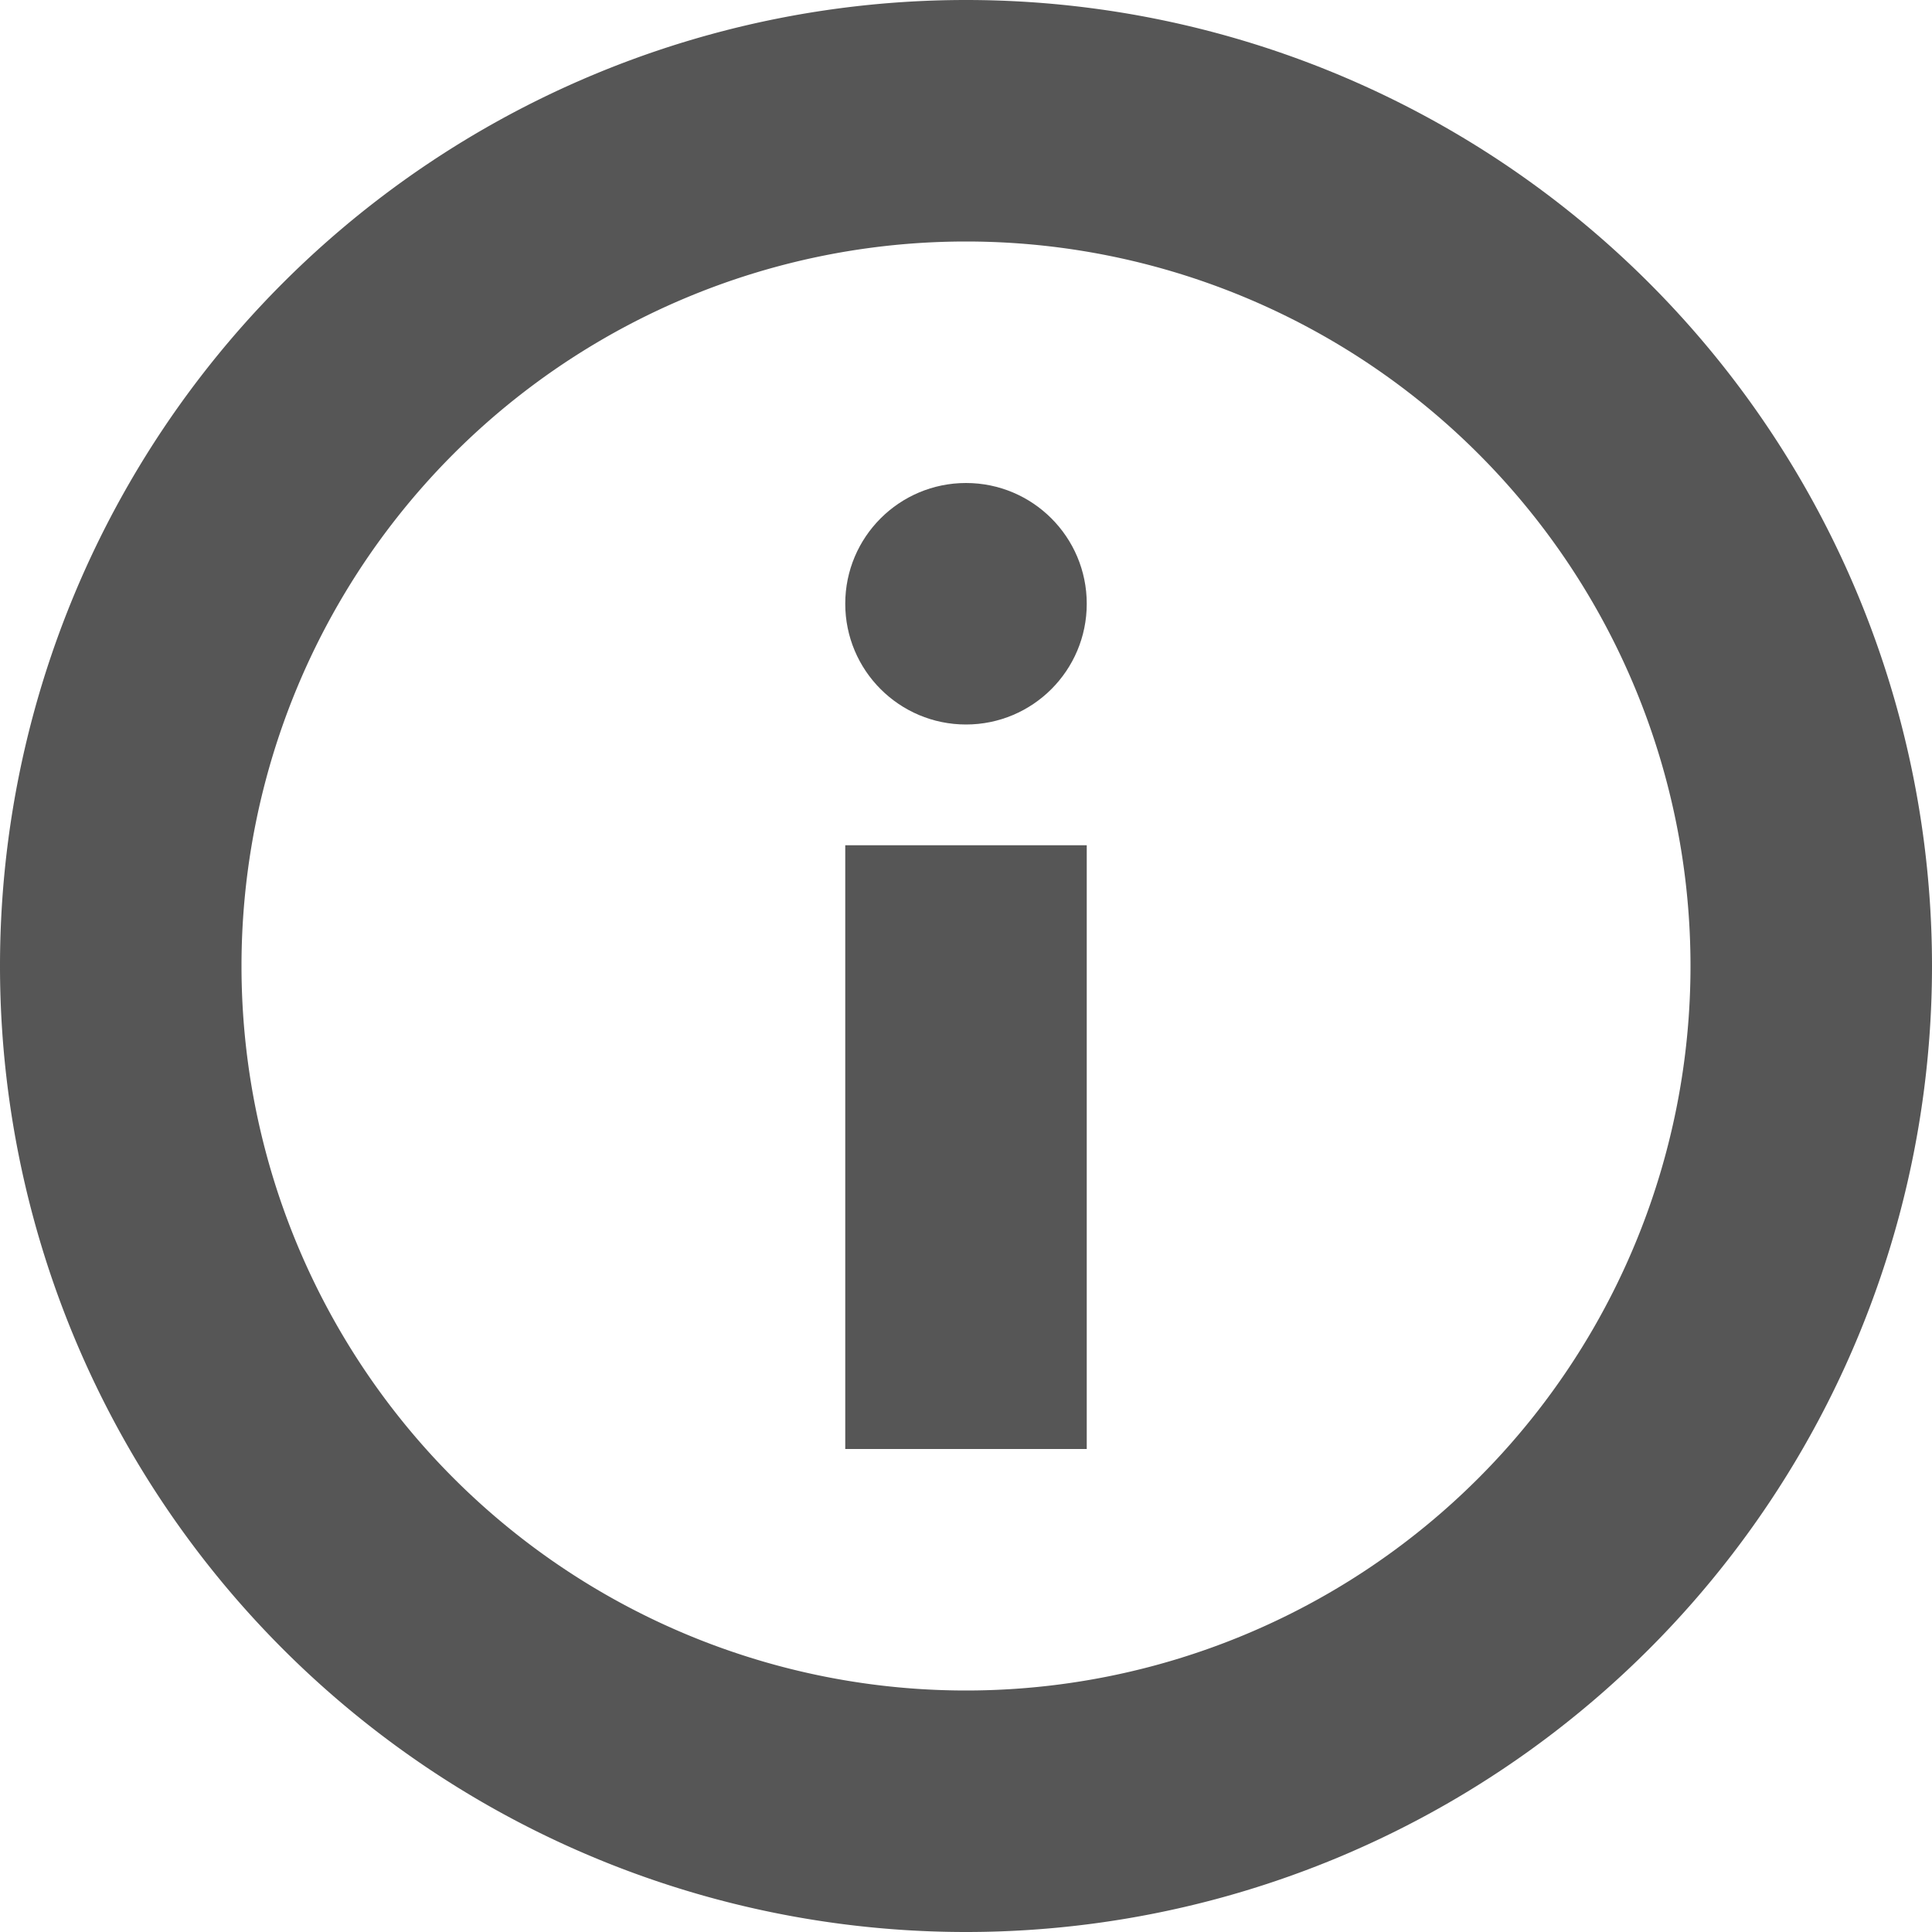 
<svg width="16" height="16" version="1.1" xmlns="http://www.w3.org/2000/svg">
 <path d="m7 7h2v5h-2z" fill="#565656"/>
 <circle cx="8" cy="5" r="1" fill="#565656" stroke-linecap="square" stroke-width="2" style="paint-order:fill markers stroke"/>
 <path d="m8 0a8 8 0 0 0-8 8 8 8 0 0 0 8 8 8 8 0 0 0 8-8 8 8 0 0 0-8-8zm0 2a6 6 0 0 1 6 6 6 6 0 0 1-6 6 6 6 0 0 1-6-6 6 6 0 0 1 6-6z" fill="#565656"/>
</svg>
